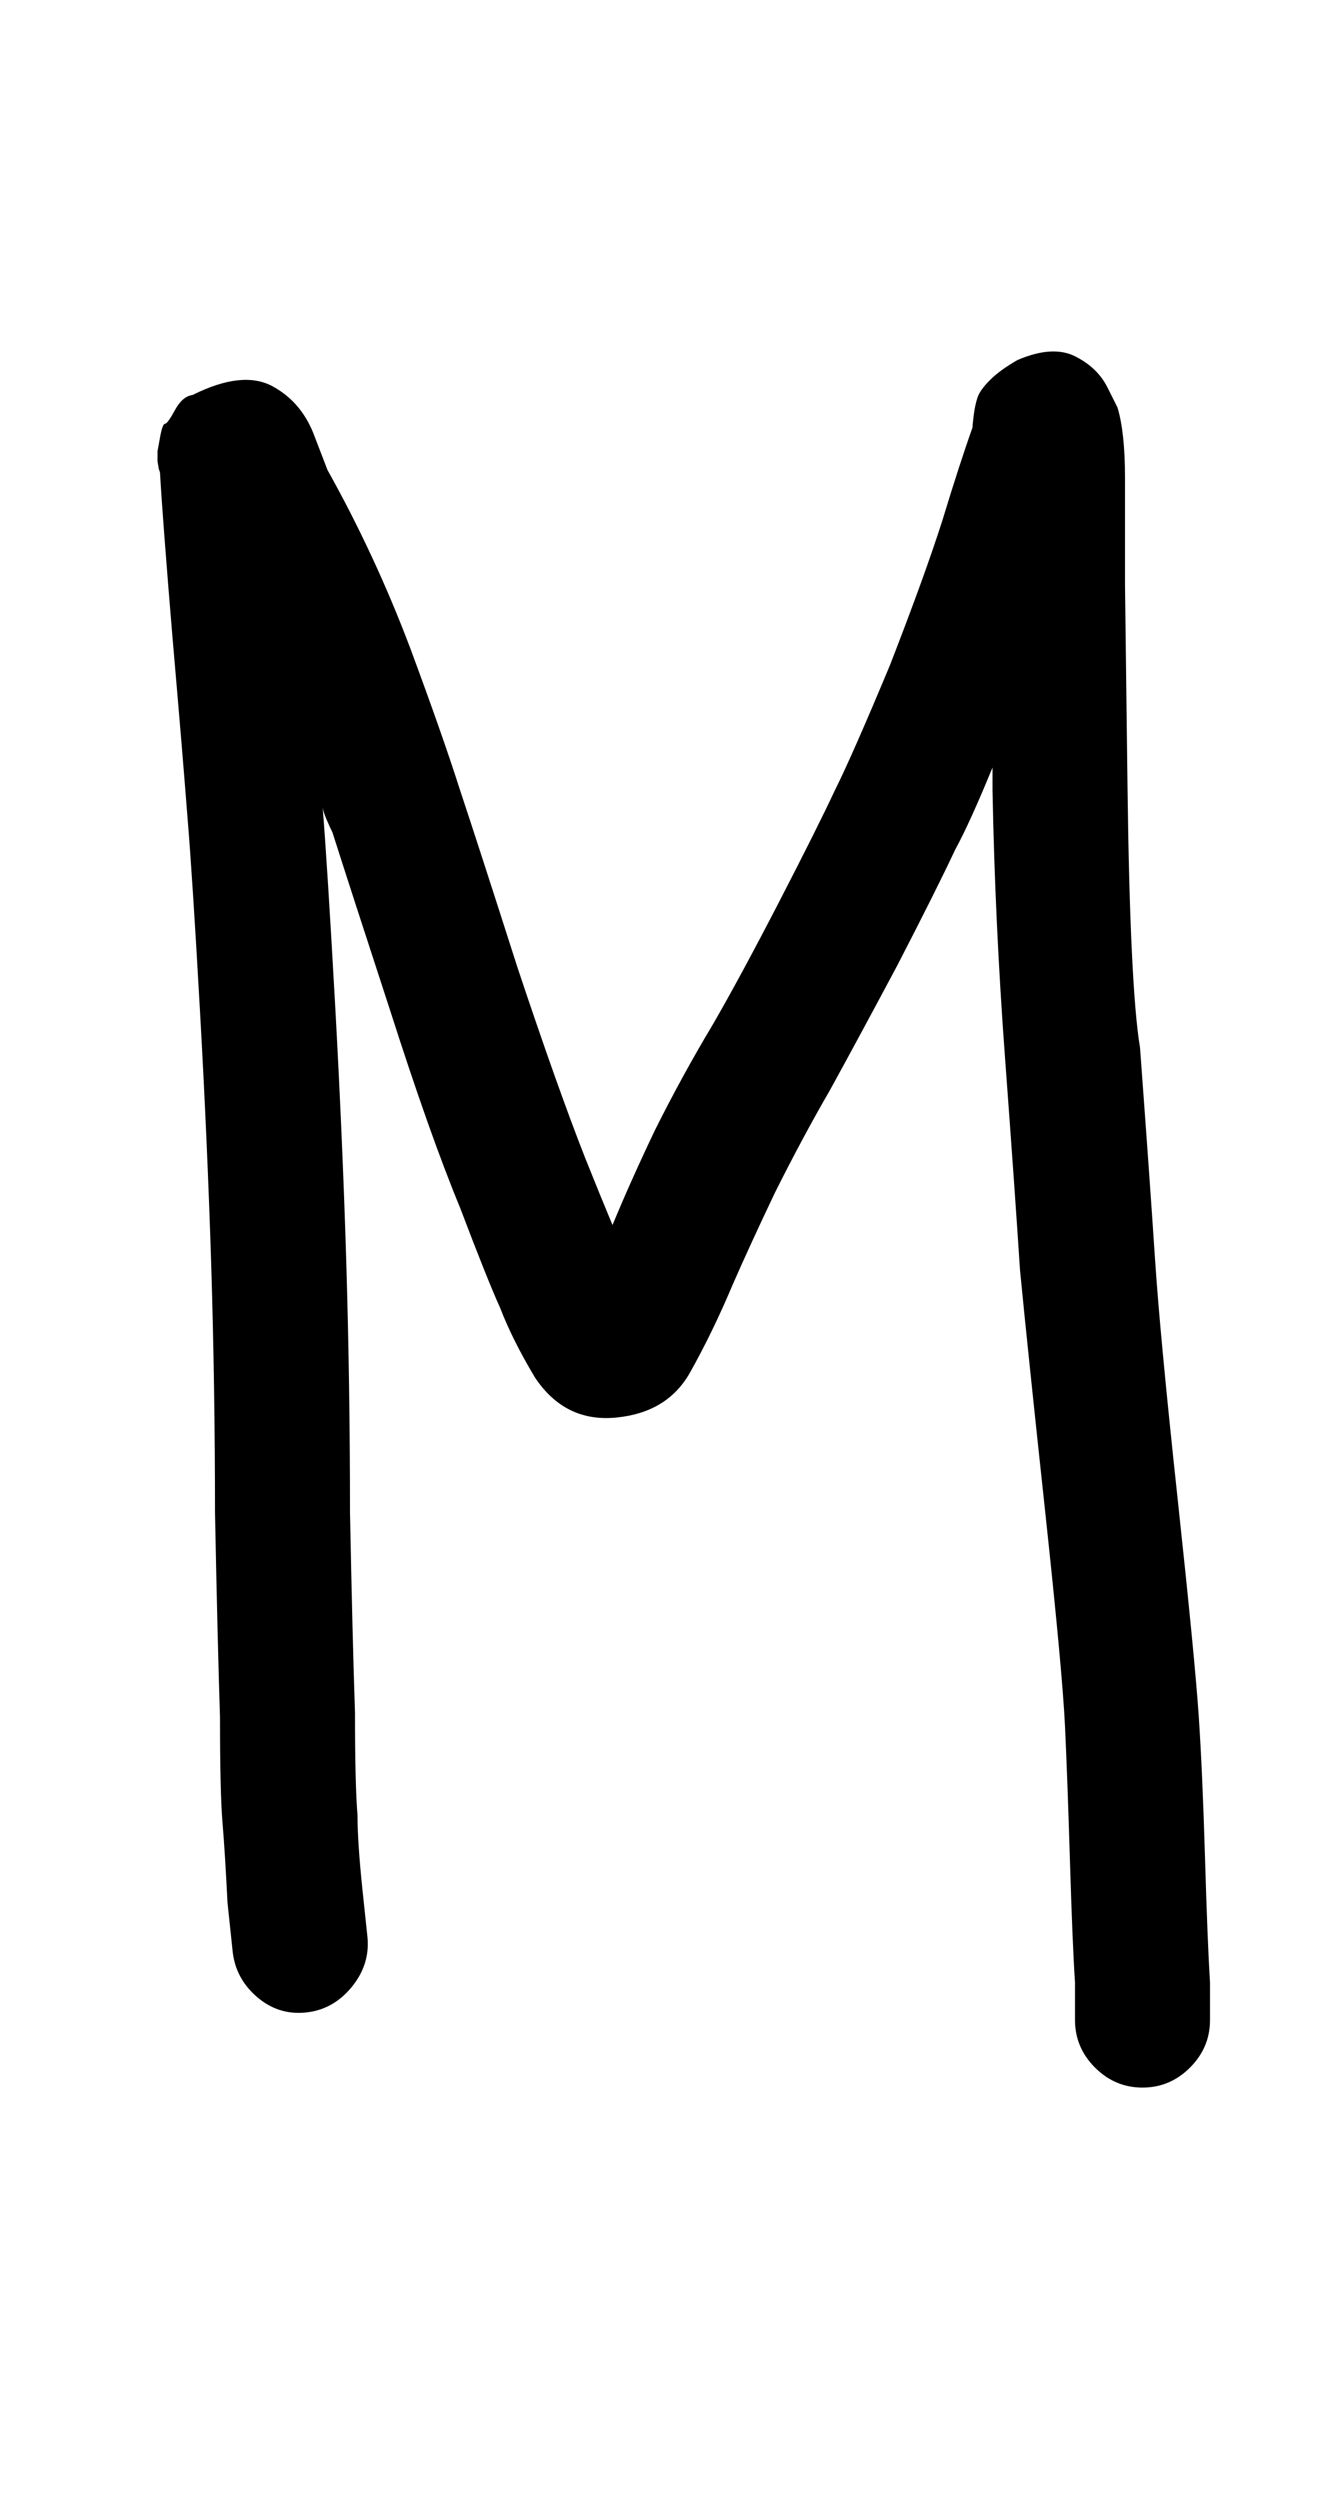 <?xml version="1.0" standalone="no"?>
<!DOCTYPE svg PUBLIC "-//W3C//DTD SVG 1.1//EN" "http://www.w3.org/Graphics/SVG/1.1/DTD/svg11.dtd" >
<svg xmlns="http://www.w3.org/2000/svg" xmlns:xlink="http://www.w3.org/1999/xlink" version="1.1" viewBox="-10 0 536 1000">
   <path fill="currentColor"
d="M112 805q-11 1 -19.5 -6.5t-9.5 -18.5l-2 -19q-1 -20 -2 -32t-1 -42q-1 -31 -2 -82q0 -50 -1.5 -98.5t-4.5 -102t-5 -77.5q-2 -26 -6 -72q-4 -48 -5 -66l-0.5 -1.5t-0.5 -3v-4t1 -5.5t2 -5.5t4 -5.5t7 -6q20 -10 32 -3.5t17 20.5l5 13q19 34 33 71q13 35 20 57
q7 21 23 71q16 48 27 76q6 15 11 27q7 -17 17 -38q11 -22 23 -42q11 -19 26.5 -49t22.5 -45q7 -14 22 -50q14 -36 21 -58q7 -23 12 -37q0 -1 0.5 -5t1.5 -7t5 -7t11 -8q14 -6 23 -1.5t13 12.5l4 8q3 10 3 28v43t1 80.5t5 104.5q4 54 6 84.5t9 95.5t8.5 87.5t2.5 56.5t2 50
v15q0 11 -8 19t-19 8t-19 -8t-8 -19v-15q-1 -15 -2 -48t-2 -54.5t-8 -86.5t-10 -96q-2 -31 -6 -85t-5 -107v-9q-9 22 -15 33q-7 15 -23 46q-16 30 -27 50q-11 19 -22 41q-10 21 -17 37q-8 19 -17 35t-29.5 18t-32.5 -16q-9 -15 -14 -28q-5 -11 -16 -40q-12 -29 -28 -79
q-16 -49 -23 -71q-1 -2 -2.5 -5.5t-1.5 -5.5q2 25 5 79t4.5 103.5t1.5 100.5q1 51 2 80q0 29 1 41q0 11 2 30l2 19q1 11 -6.5 20t-18.5 10z" />
</svg>
